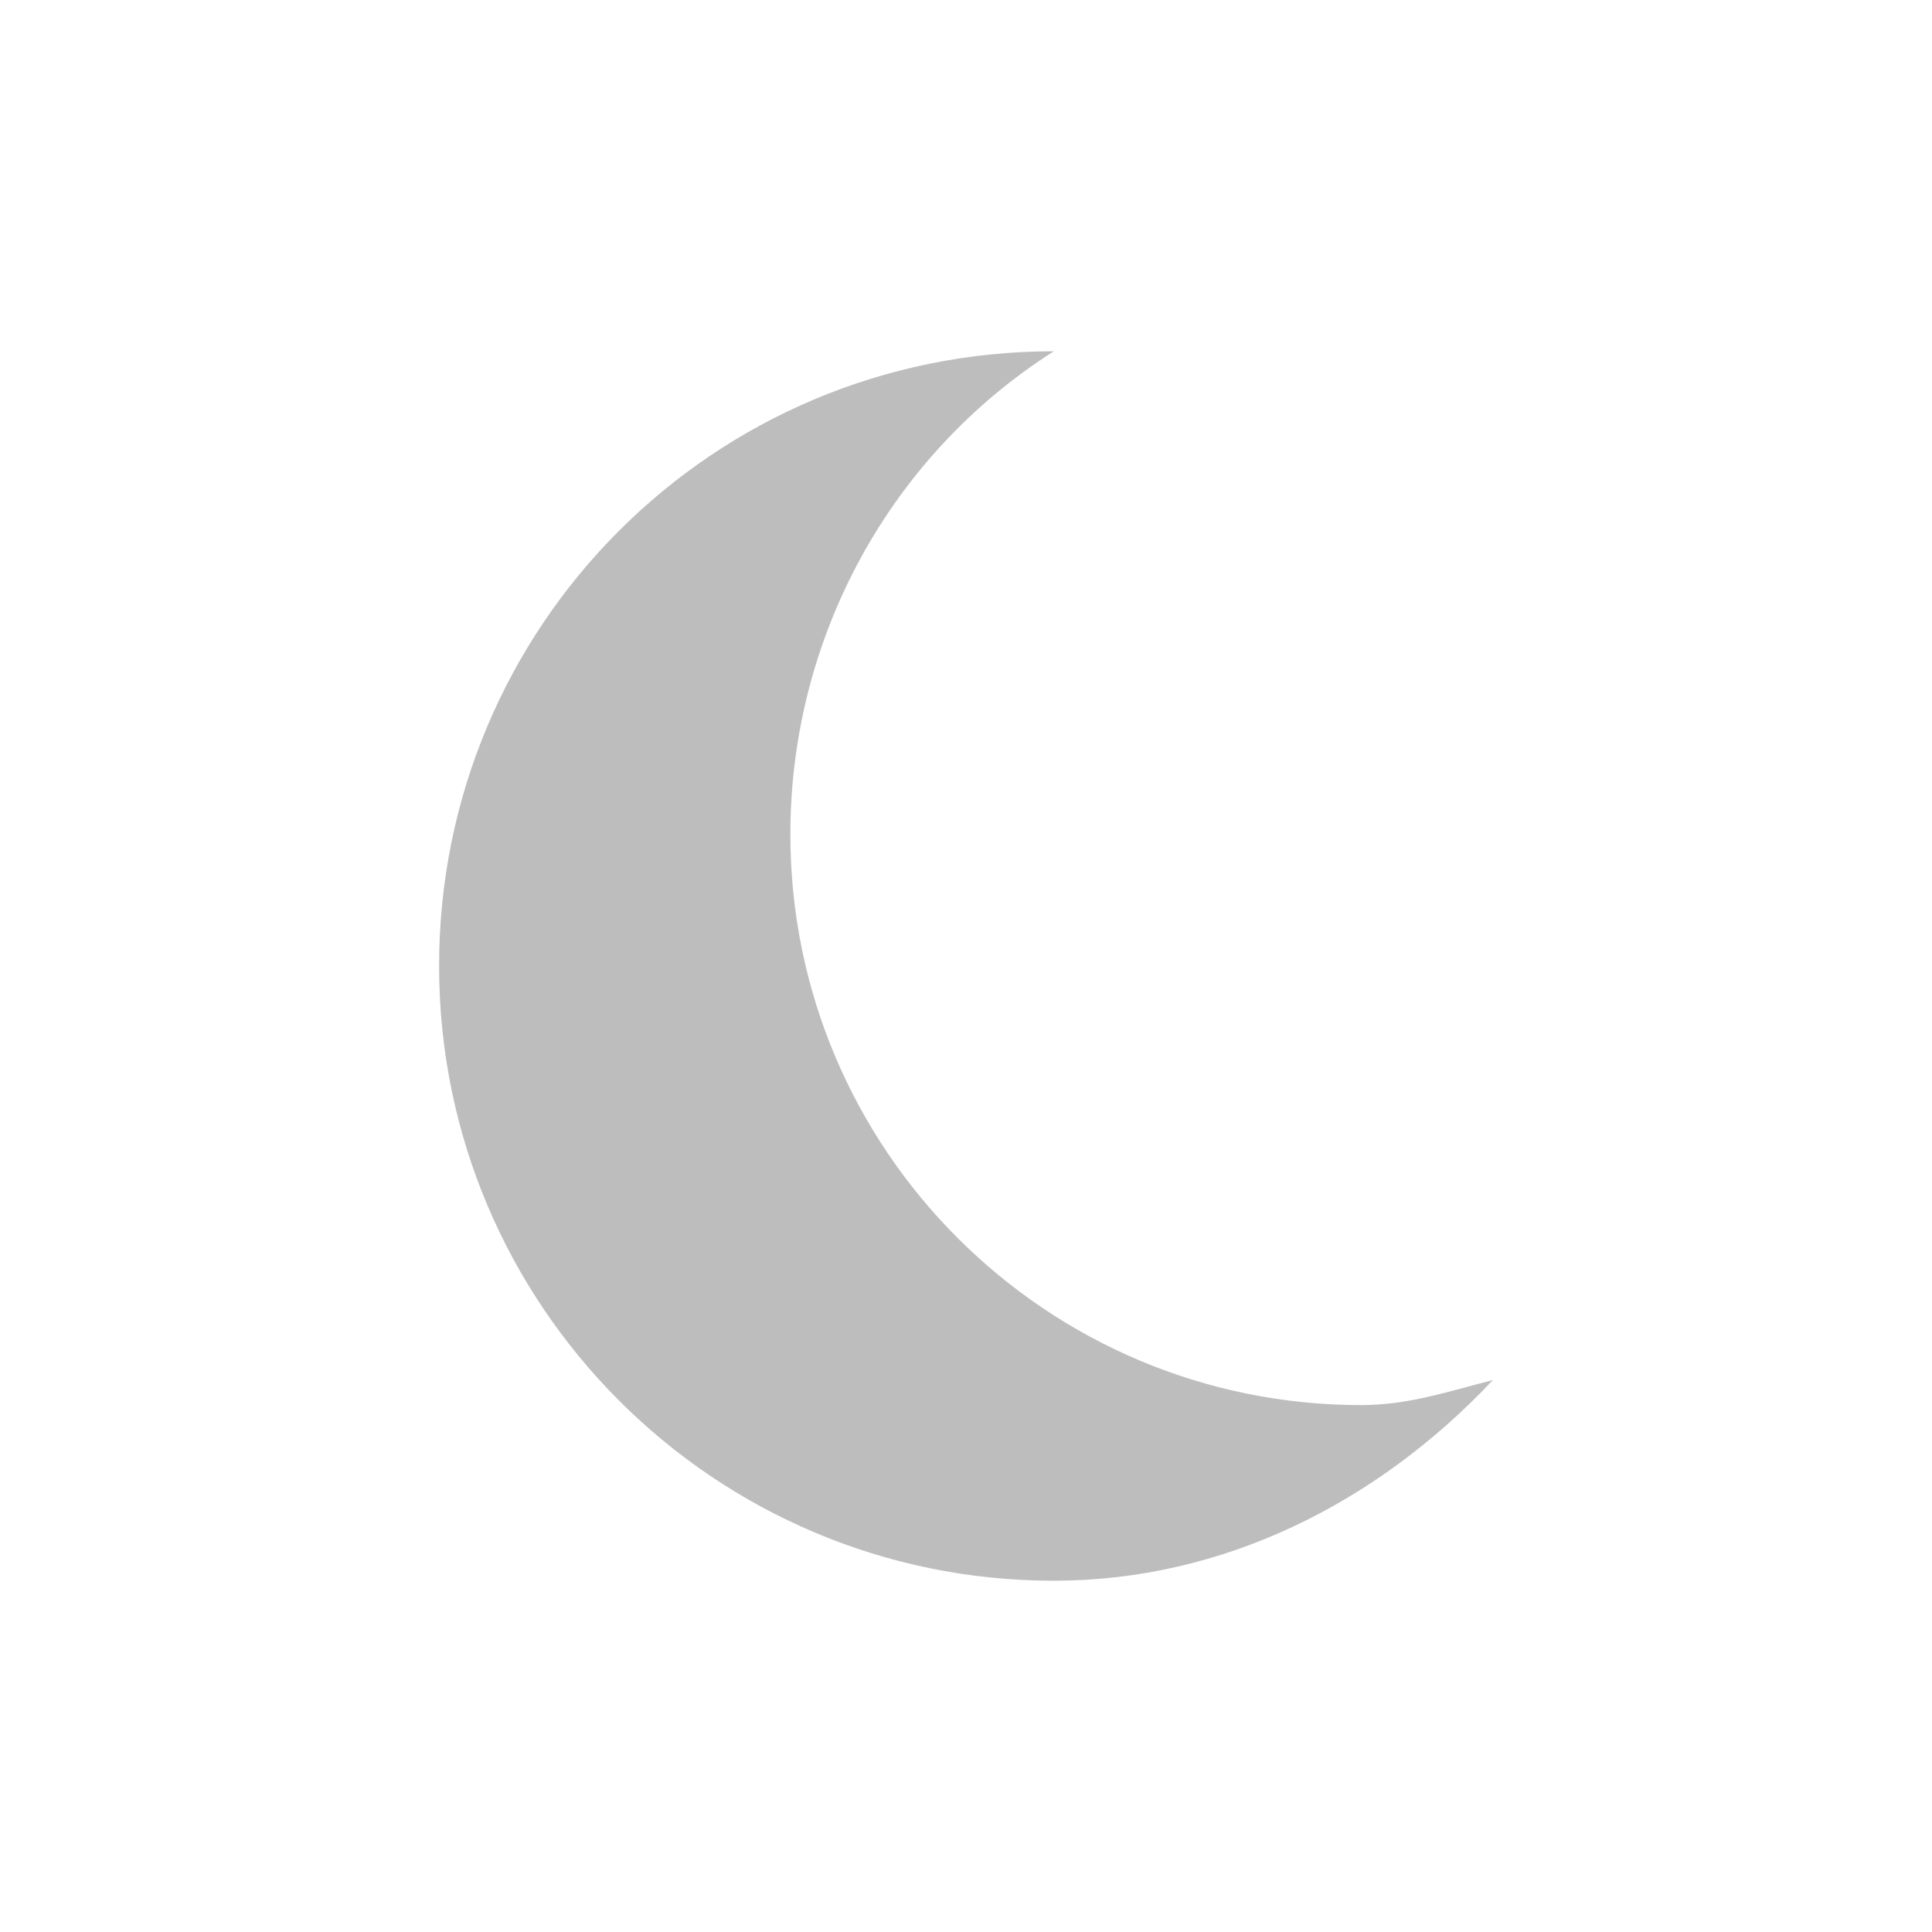 <svg xmlns="http://www.w3.org/2000/svg" width="22" height="22" version="1.1">
 <defs>
  <style id="current-color-scheme" type="text/css">
   .ColorScheme-Text { color:#444444; } .ColorScheme-Highlight { color:#4285f4; } .ColorScheme-NeutralText { color:#ff9800; } .ColorScheme-PositiveText { color:#4caf50; } .ColorScheme-NegativeText { color:#f44336; }
  </style>
 </defs>
 <path style="opacity:0.35;fill:currentColor" class="ColorScheme-Text" d="m 5,11 c 0,3.866 3.134,7 7,7 1.925,0 3.68,-0.883 5,-2.285 C 16.482,15.847 16.034,16 15.5,16 11.91,16 9,13.09 9,9.5 9,7.267 10.129,5.19 12,4 8.114,4 5,7.134 5,11 Z"/>
</svg>
